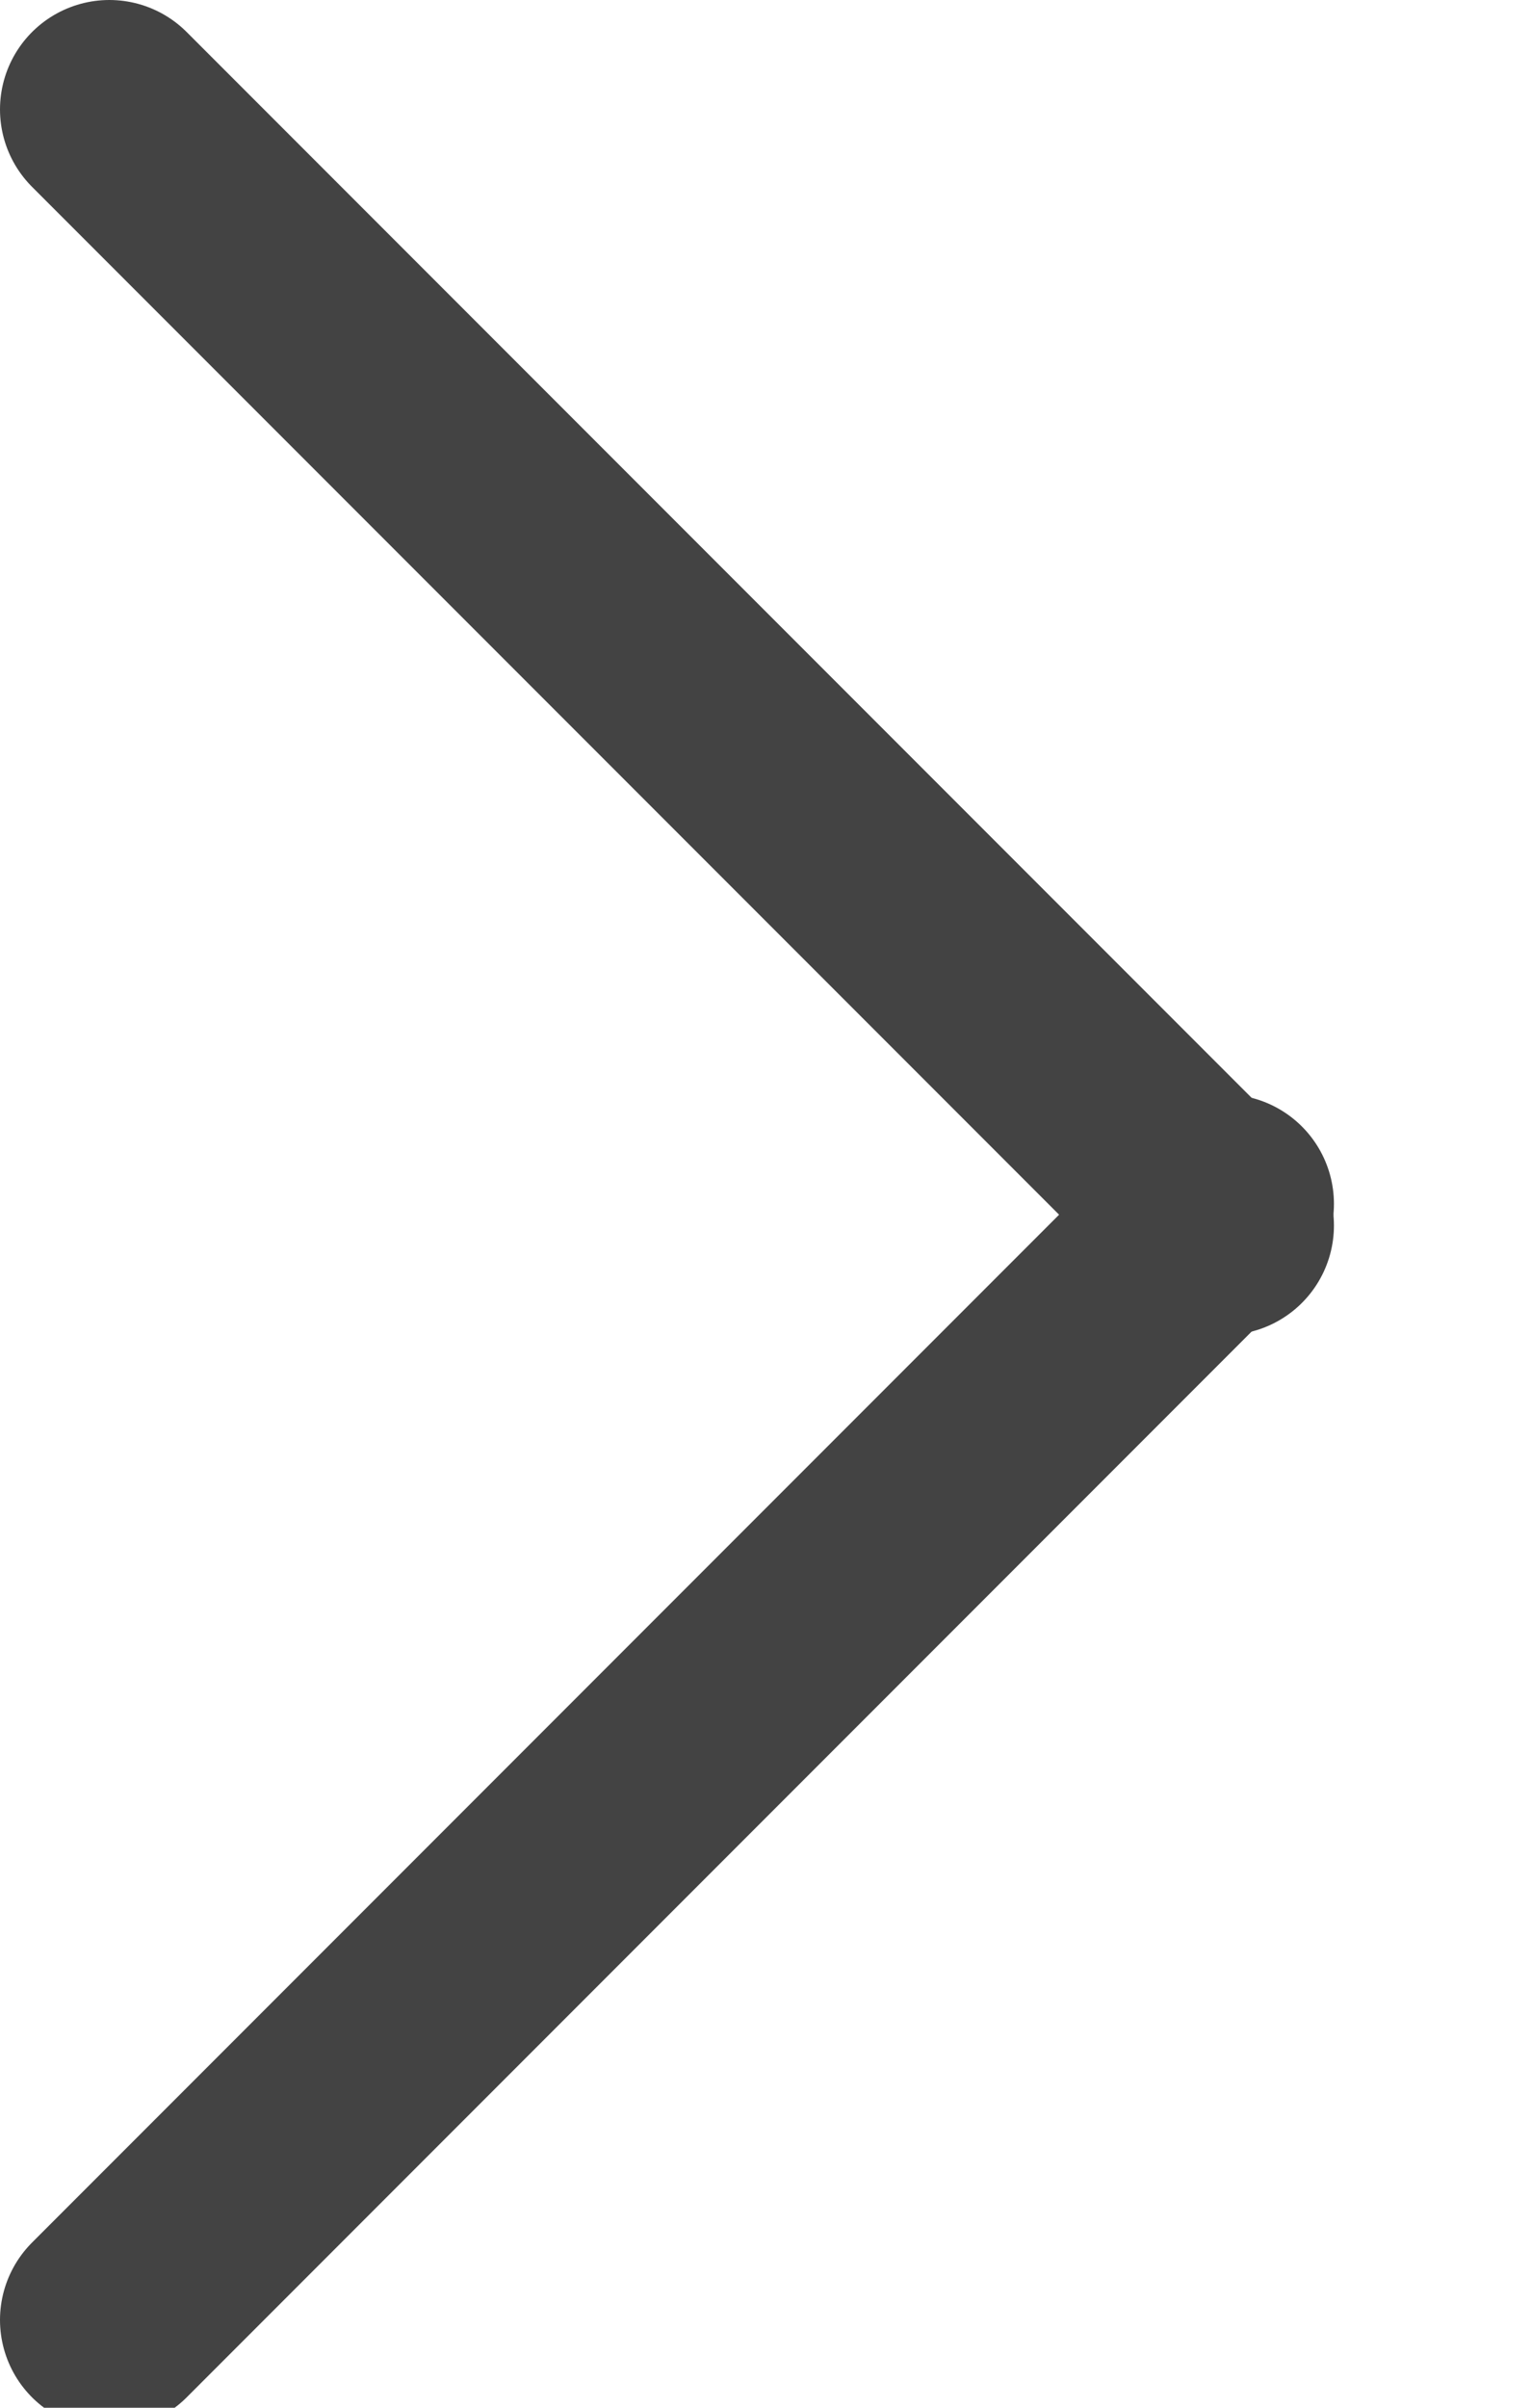 <svg id="SVGDoc" width="7" height="11" xmlns="http://www.w3.org/2000/svg" version="1.1" xmlns:xlink="http://www.w3.org/1999/xlink" xmlns:avocode="https://avocode.com/" viewBox="0 0 7 11"><defs><path d="M1254.5,1266.5l5.099,5.099" id="Path-0"/><path d="M1254.5,1276.599l5.099,-5.099" id="Path-1"/></defs><desc>Generated with Avocode.</desc><g transform="matrix(1,0,0,1,-1254,-1266)"><g><title>Group 5</title><g><title>Line</title><use xlink:href="#Path-0" fill-opacity="0" fill="#ffffff" stroke-linejoin="miter" stroke-linecap="round" stroke-opacity="1" stroke="#434343" stroke-miterlimit="50" stroke-width="1"/></g><g><title>Line Copy</title><use xlink:href="#Path-1" fill-opacity="0" fill="#ffffff" stroke-linejoin="miter" stroke-linecap="round" stroke-opacity="1" stroke="#434343" stroke-miterlimit="50" stroke-width="1"/></g></g></g></svg>